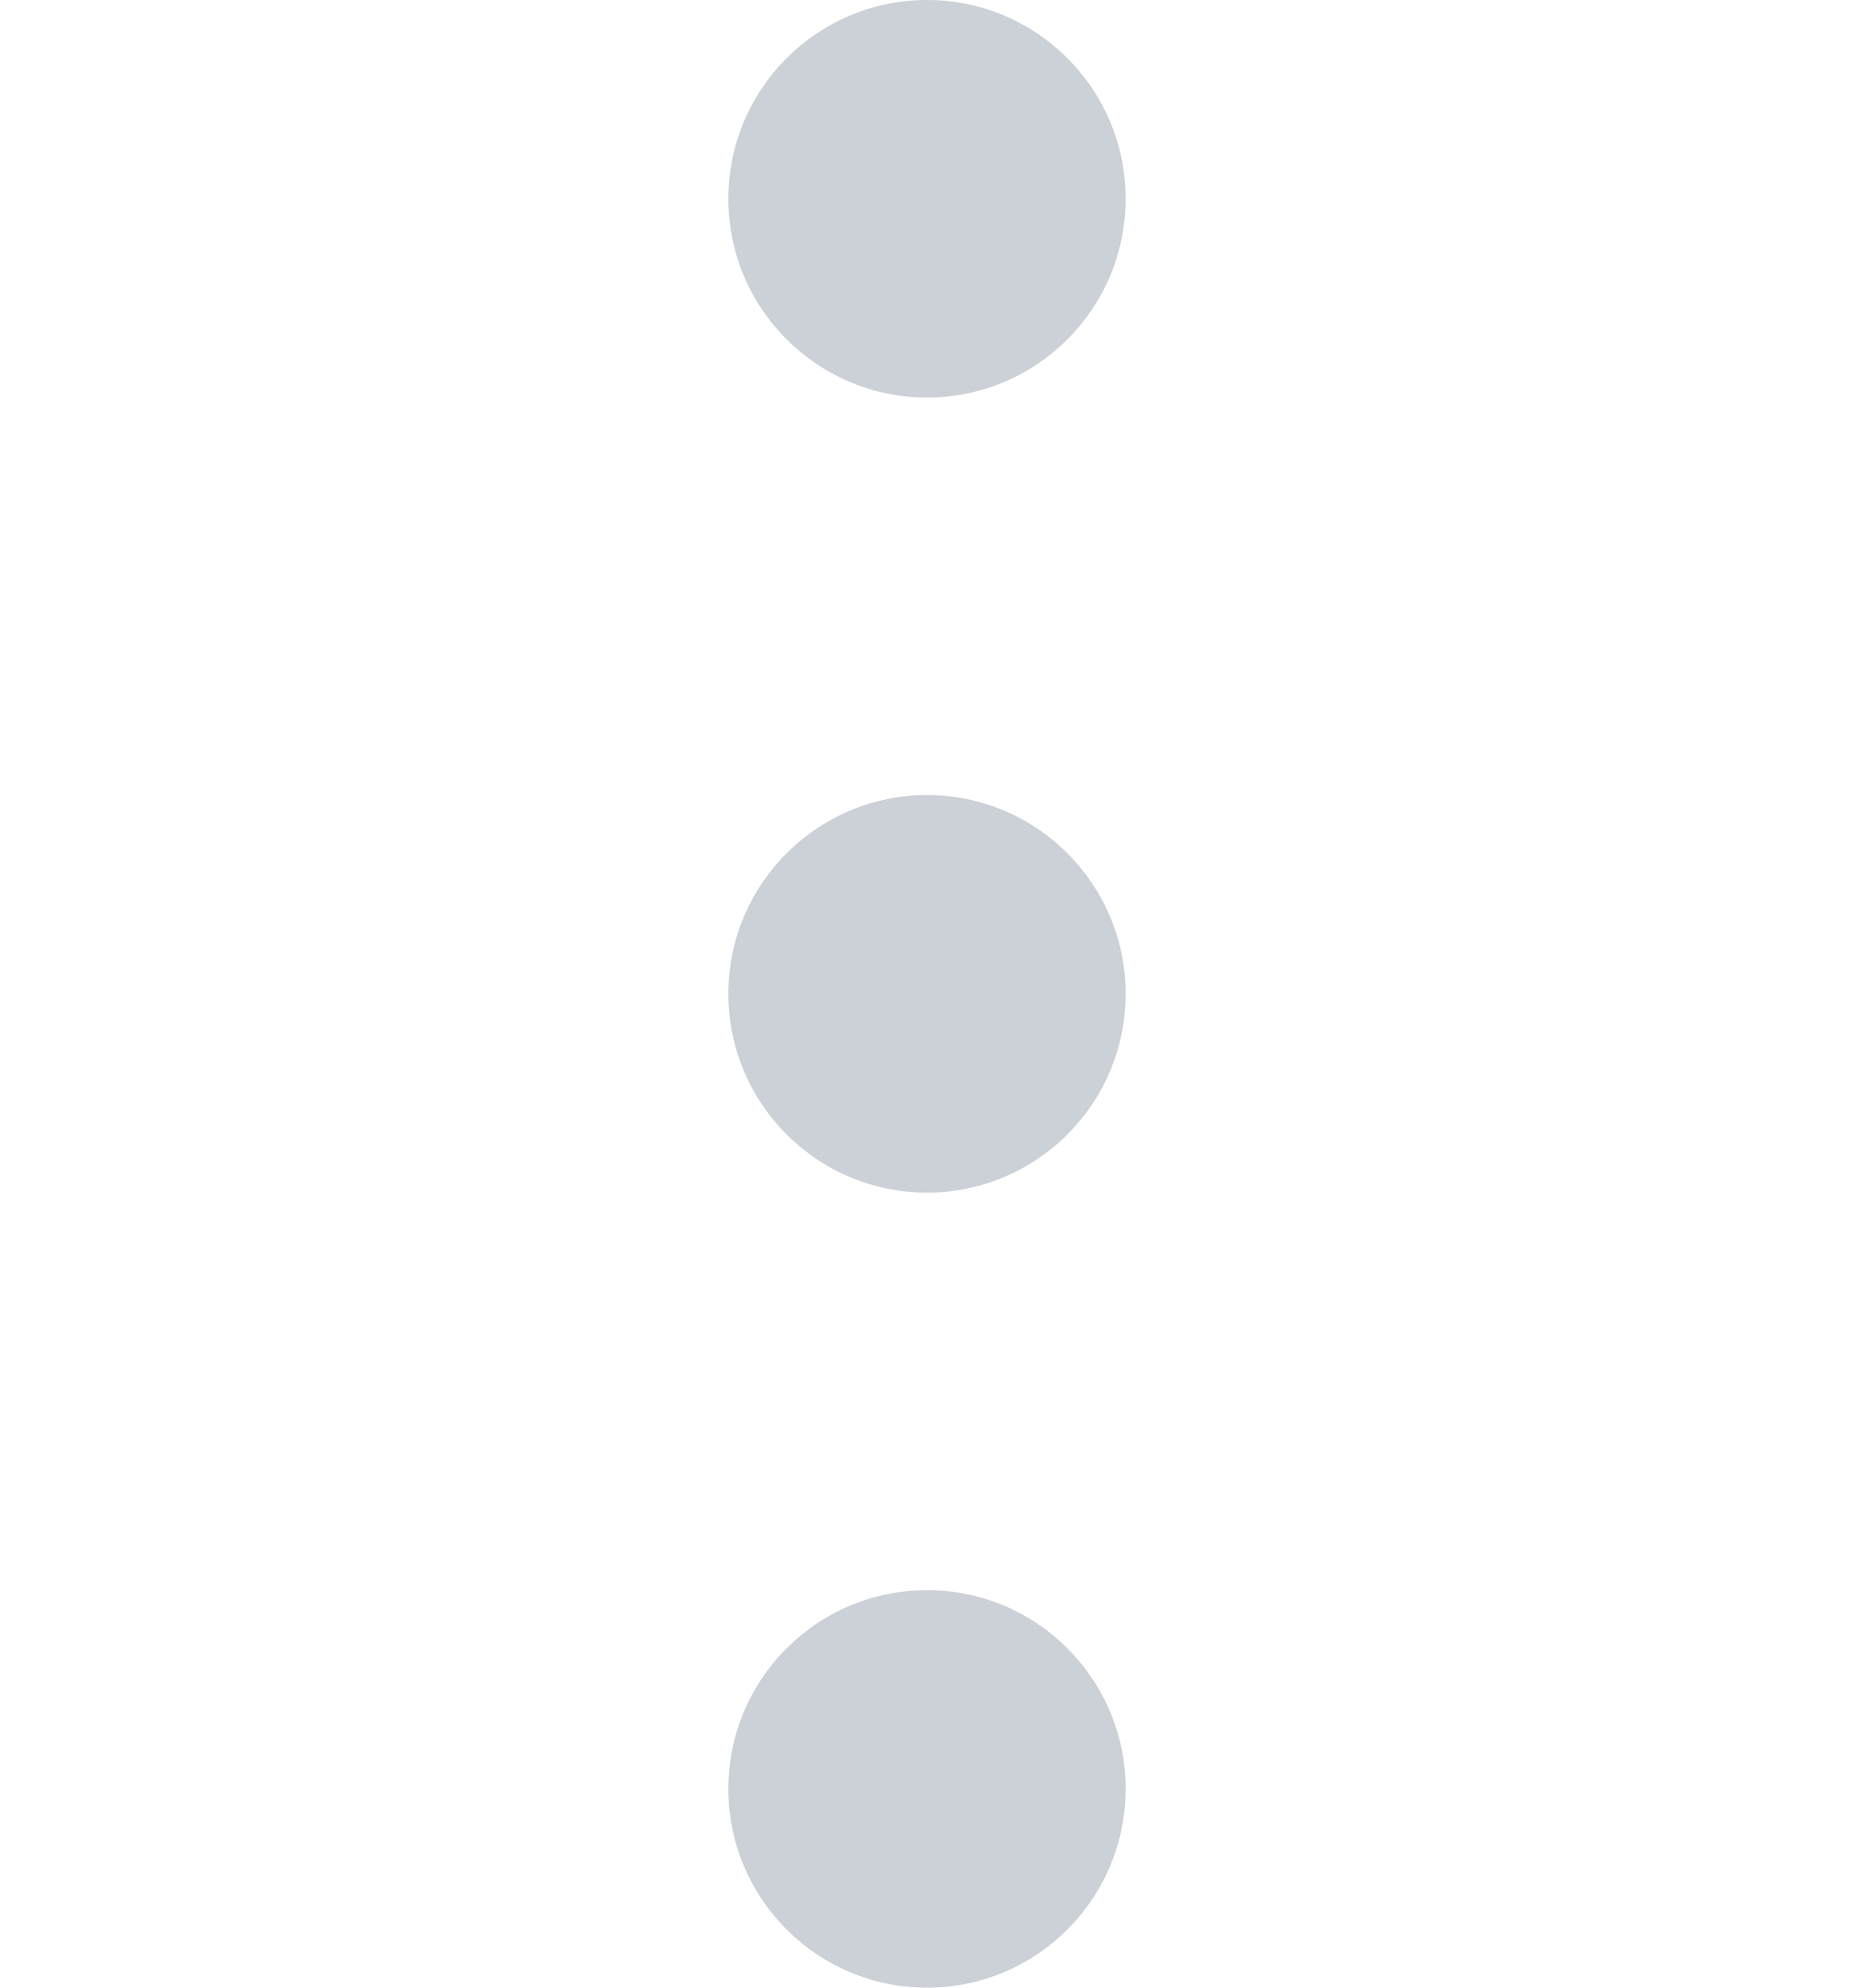 <?xml version="1.0" encoding="UTF-8"?>
<svg width="14px" height="15px" viewBox="0 0 14 15" version="1.1" xmlns="http://www.w3.org/2000/svg" xmlns:xlink="http://www.w3.org/1999/xlink">
    <!-- Generator: Sketch 55.2 (78181) - https://sketchapp.com -->
    <title>Group 9</title>
    <desc>Created with Sketch.</desc>
    <g id="Group-9" stroke="none" stroke-width="1" fill="none" fill-rule="evenodd">
        <g>
            <rect id="Rectangle" x="0" y="0" width="14" height="14"></rect>
            <path d="M7,3 C6.172,3 5.5,2.328 5.5,1.5 C5.5,0.672 6.172,0 7,0 C7.828,0 8.5,0.672 8.5,1.5 C8.5,2.328 7.828,3 7,3 Z M7,9 C6.172,9 5.5,8.328 5.5,7.5 C5.5,6.672 6.172,6 7,6 C7.828,6 8.5,6.672 8.5,7.5 C8.5,8.328 7.828,9 7,9 Z M7,15 C6.172,15 5.5,14.328 5.5,13.5 C5.5,12.672 6.172,12 7,12 C7.828,12 8.5,12.672 8.5,13.5 C8.5,14.328 7.828,15 7,15 Z" id="Combined-Shape" fill="#CCD0D7"></path>
        </g>
    </g>
</svg>
